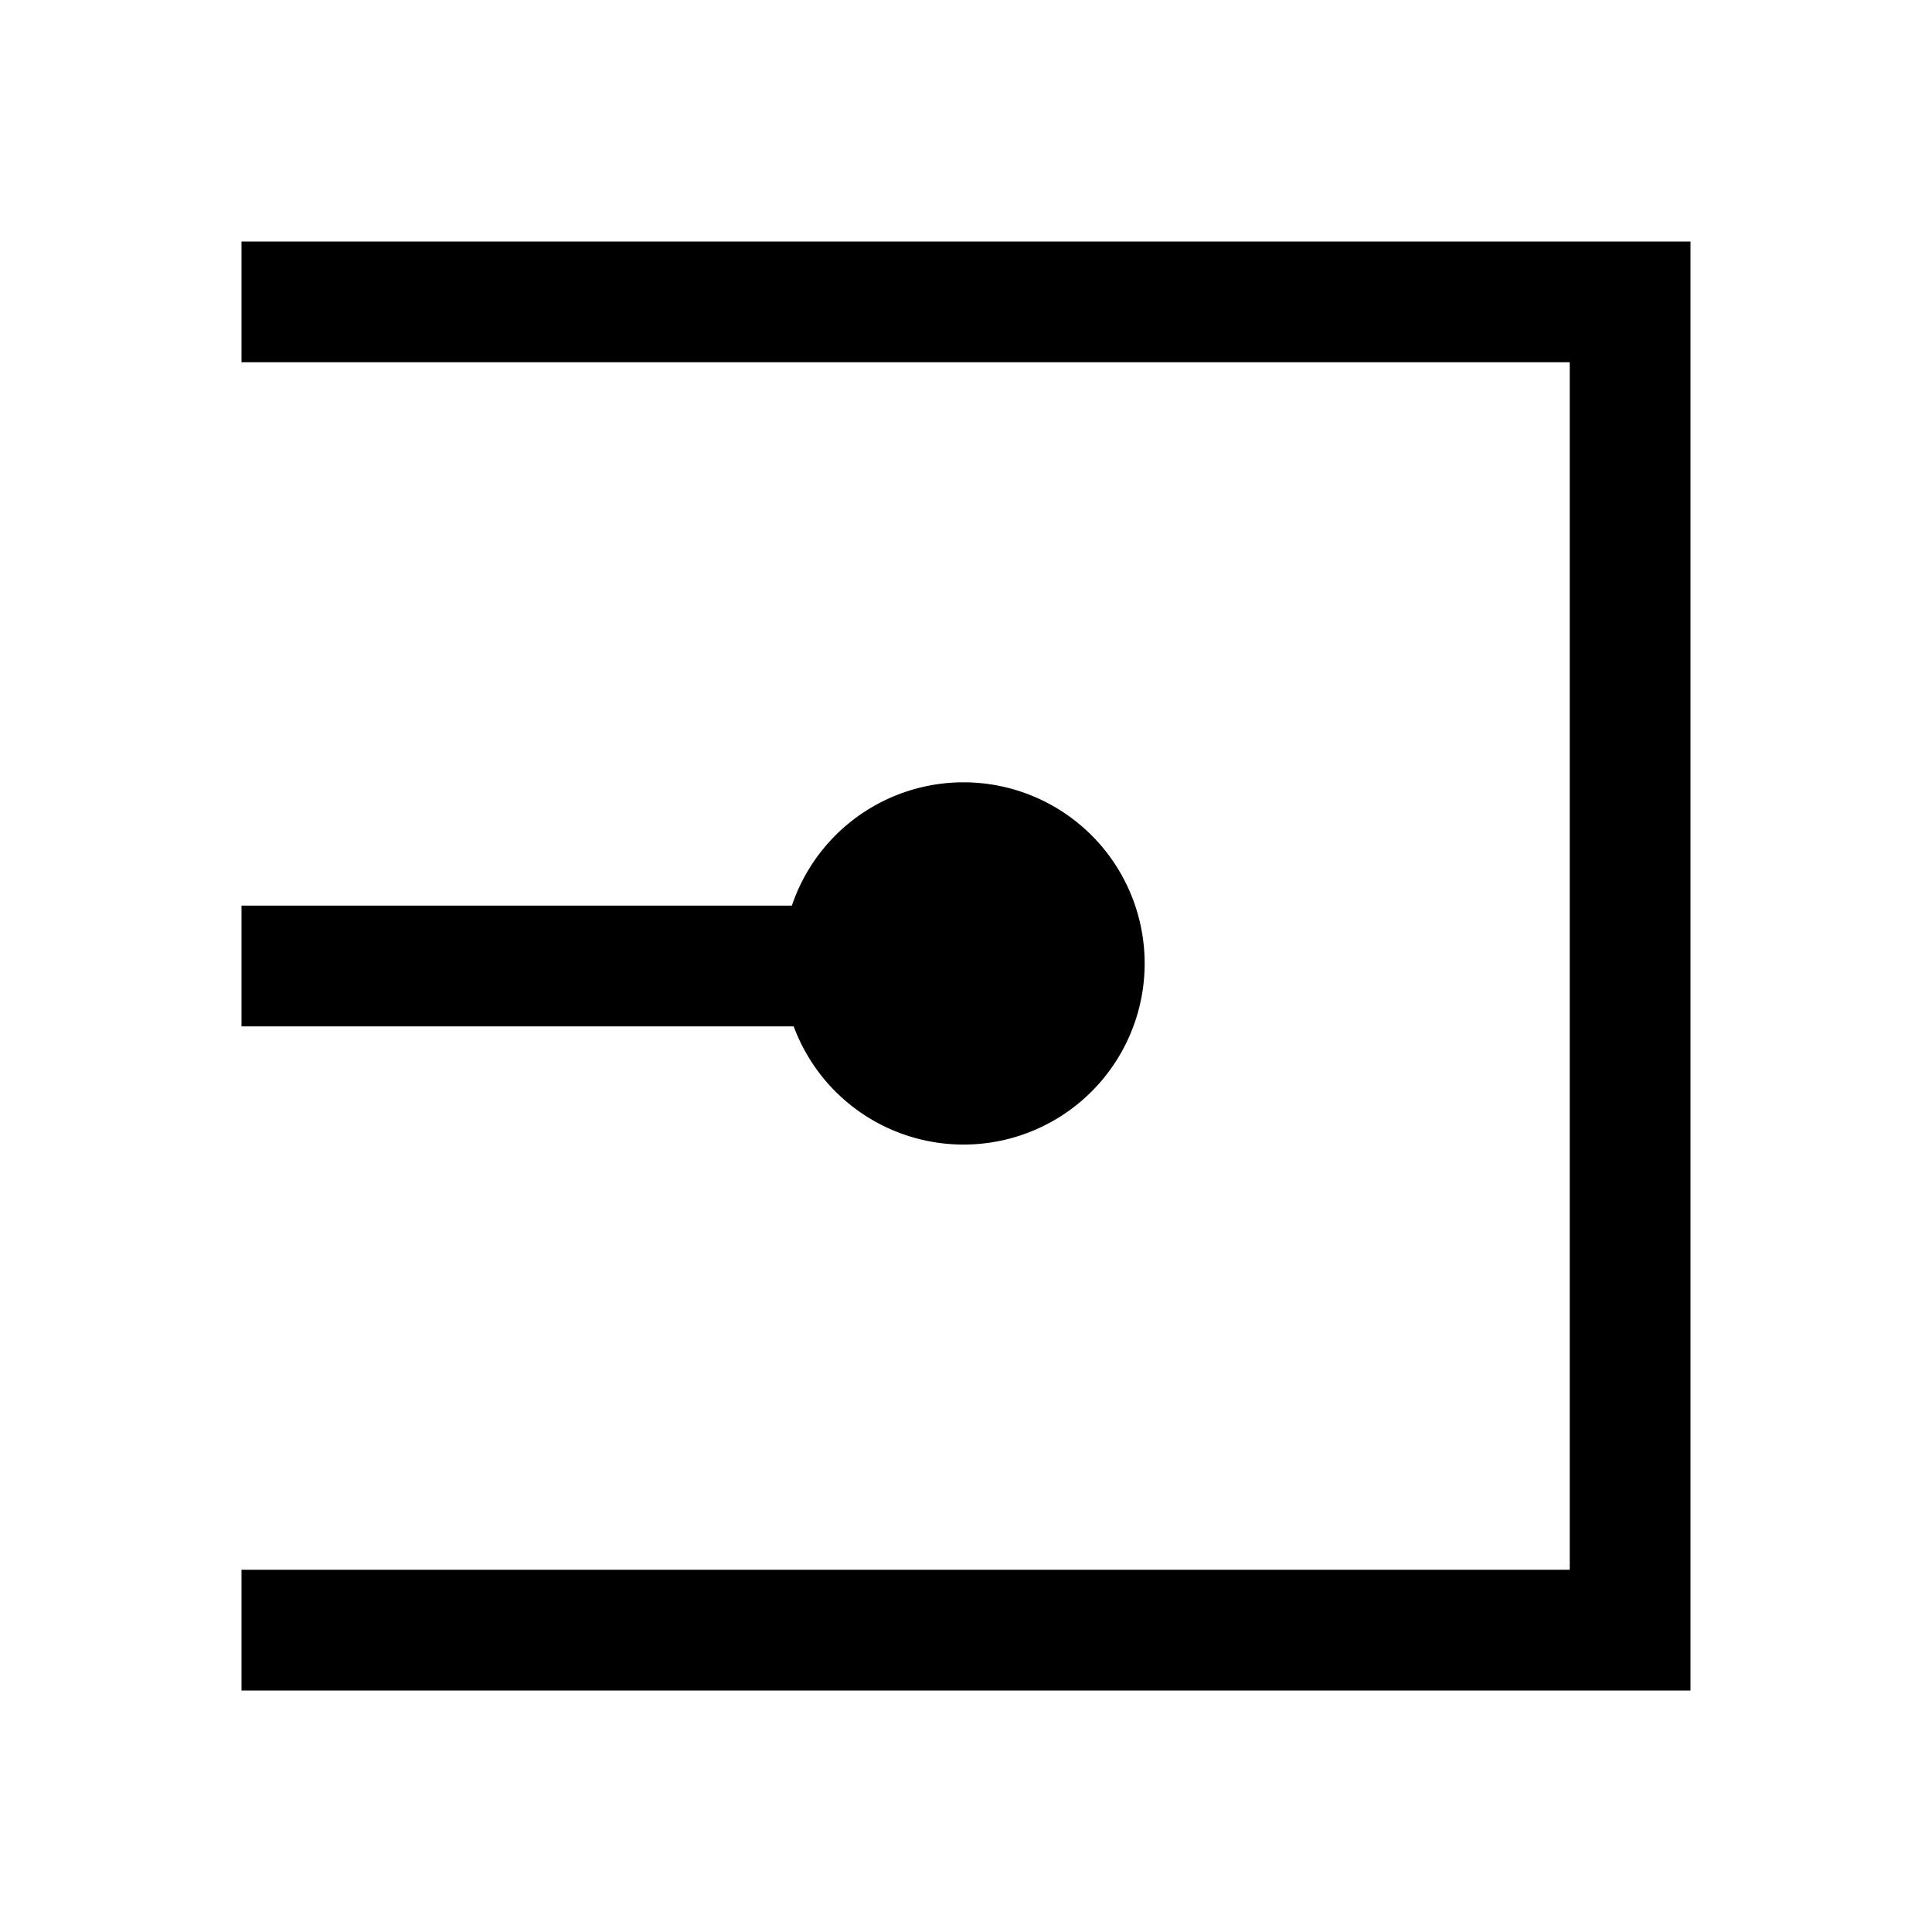 <svg xmlns="http://www.w3.org/2000/svg" xmlns:xlink="http://www.w3.org/1999/xlink" width="16" height="16" viewBox="0 0 16 16"><path fill="currentColor" fill-rule="evenodd" d="M2 2h12v12H2v-1h11V3H2zm4.558 5.5a1.5 1.5 0 1 1 .015 1H2v-1z" clip-rule="evenodd"/></svg>